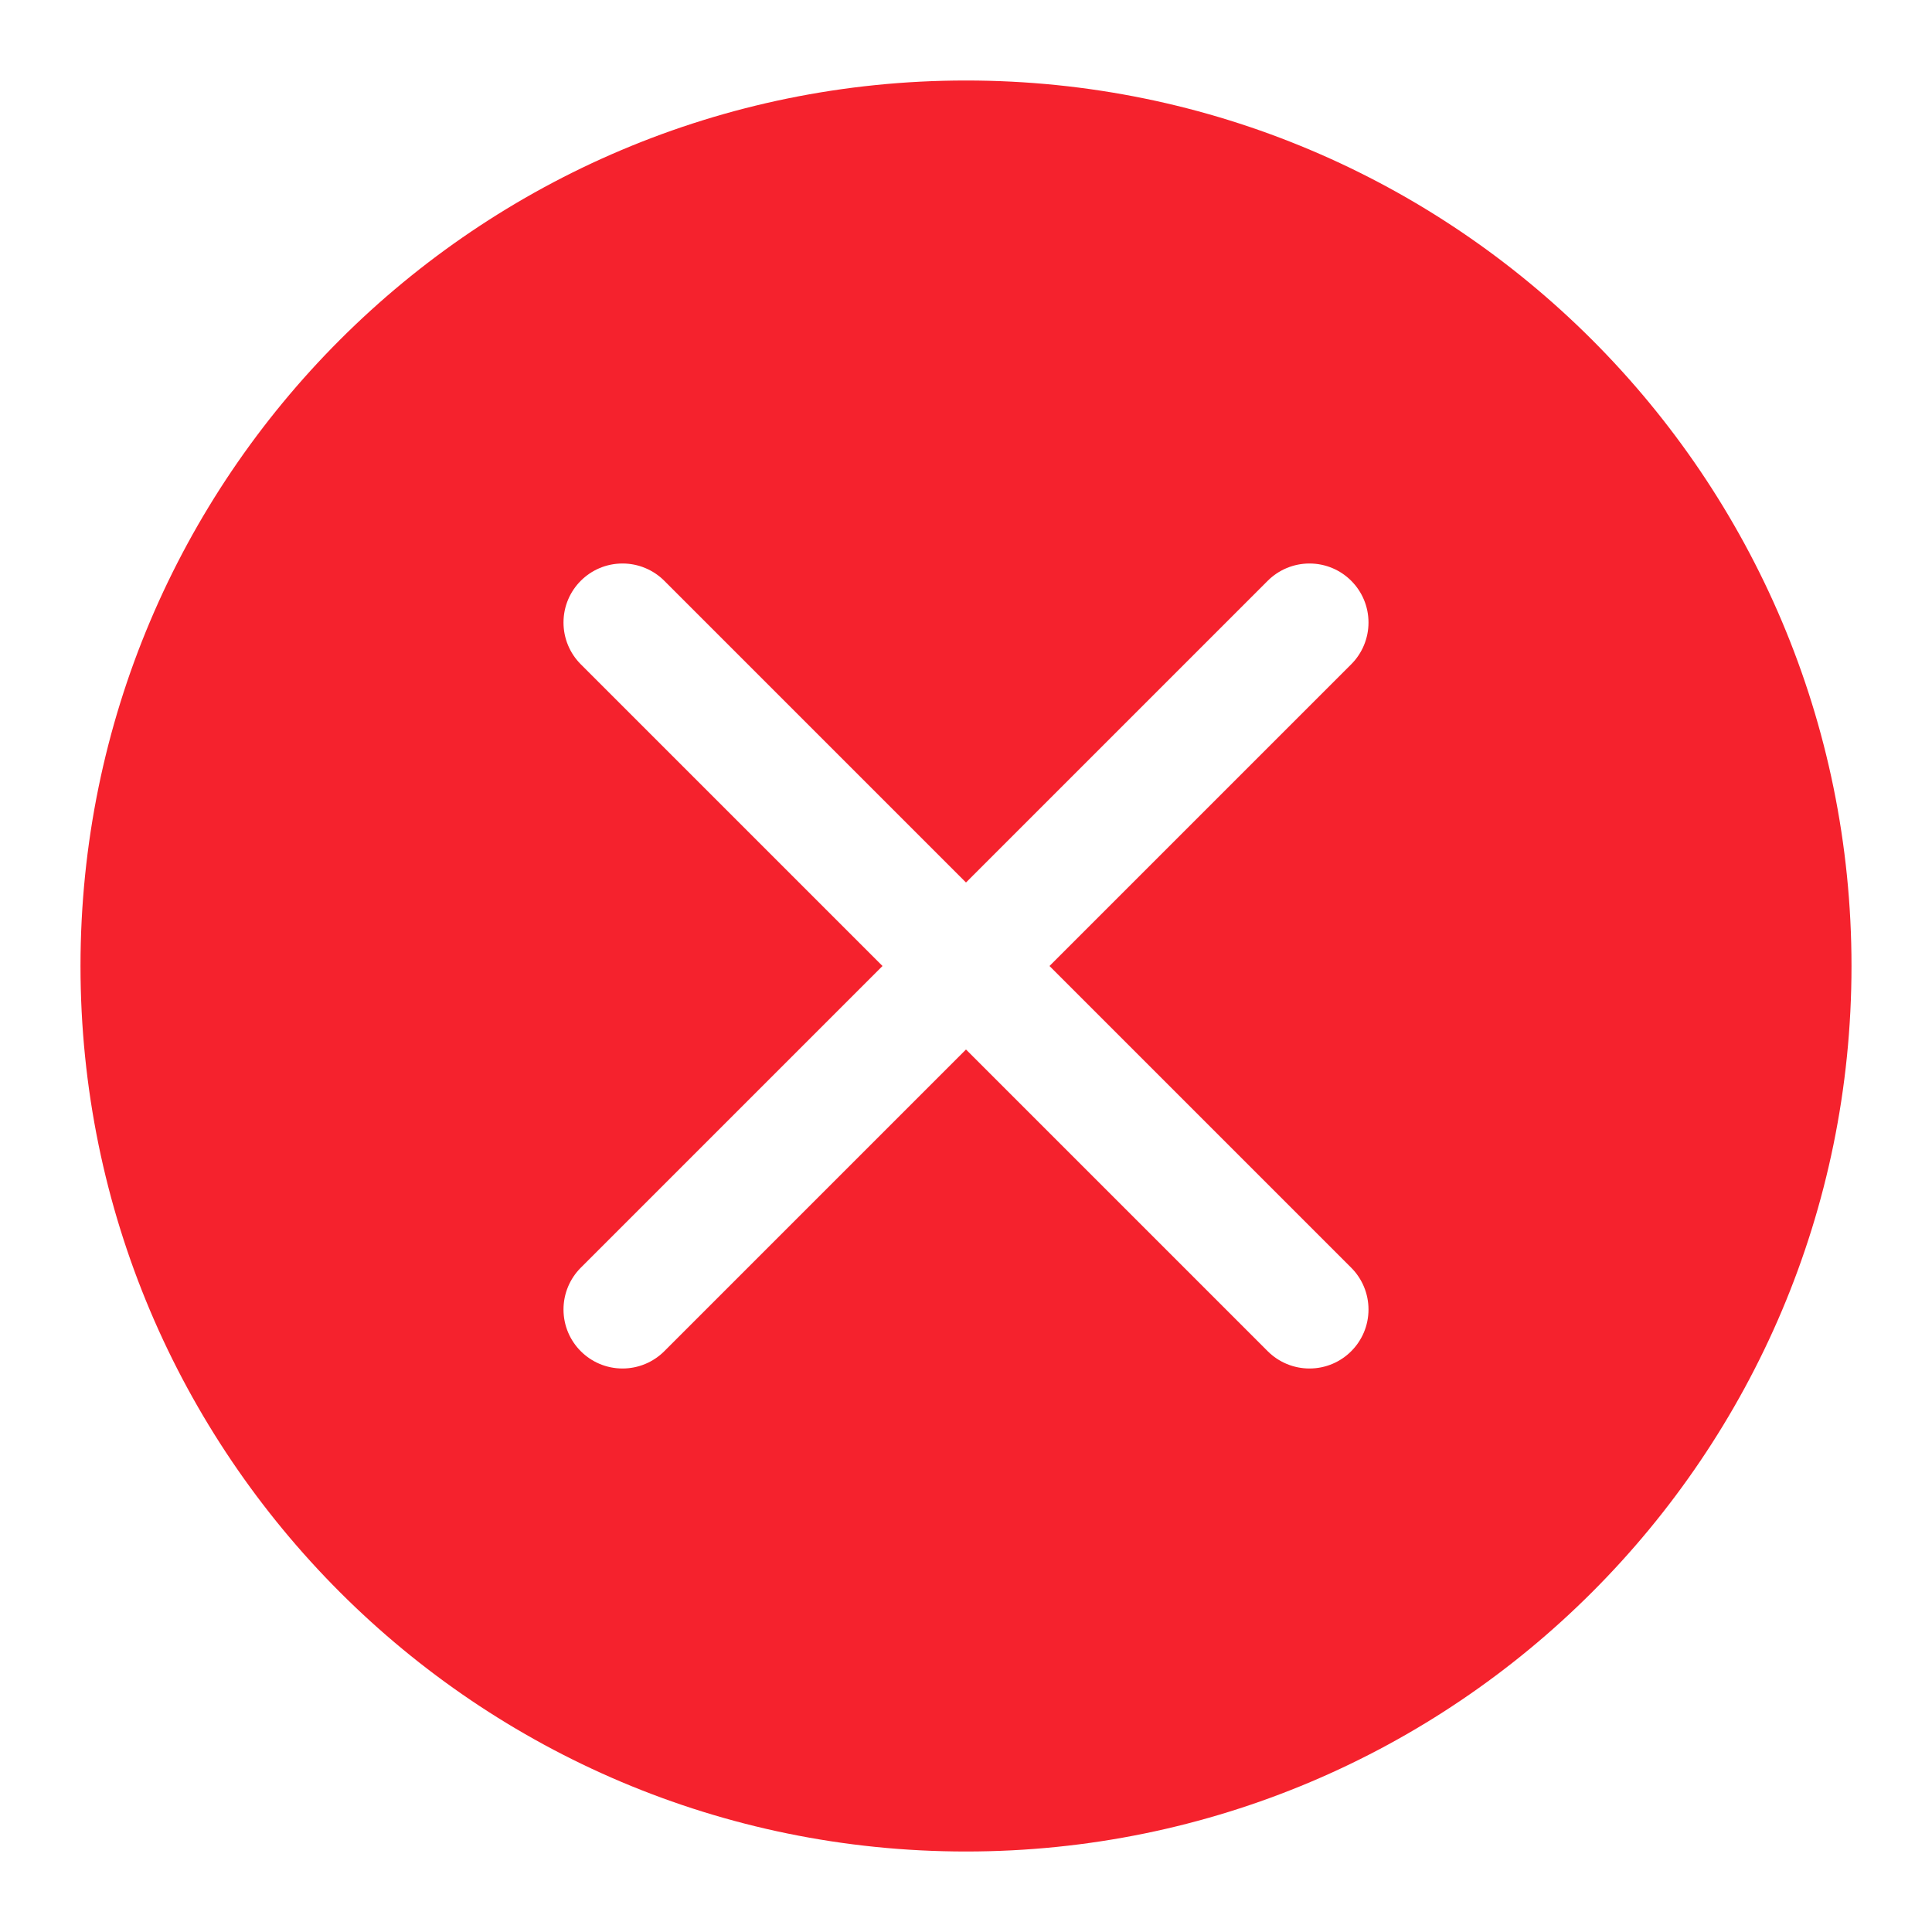 ﻿<?xml version="1.0" encoding="utf-8"?>
<svg version="1.1" xmlns:xlink="http://www.w3.org/1999/xlink" width="18px" height="18px" xmlns="http://www.w3.org/2000/svg">
  <g transform="matrix(1 0 0 1 -112 -445 )">
    <path d="M 17.25 9  C 17.25 13.556  13.556 17.25  9 17.25  C 4.444 17.25  0.75 13.556  0.75 9  C 0.75 4.444  4.444 0.75  9 0.75  C 13.556 0.75  17.25 4.444  17.25 9  Z M 12.589 11.811  L 9.778 9  L 12.589 6.189  C 12.692 6.086  12.75 5.946  12.75 5.8  C 12.75 5.496  12.504 5.25  12.2 5.25  C 12.054 5.25  11.914 5.308  11.811 5.411  L 9 8.222  L 6.189 5.411  C 6.086 5.308  5.946 5.25  5.8 5.25  C 5.496 5.25  5.25 5.496  5.25 5.8  C 5.25 5.946  5.308 6.086  5.411 6.189  L 8.222 9  L 5.411 11.811  C 5.308 11.914  5.25 12.054  5.25 12.2  C 5.25 12.504  5.496 12.75  5.8 12.75  C 5.946 12.75  6.086 12.692  6.189 12.589  L 9 9.778  L 11.811 12.589  C 11.914 12.692  12.054 12.75  12.2 12.75  C 12.504 12.75  12.75 12.504  12.75 12.2  C 12.75 12.054  12.692 11.914  12.589 11.811  Z " fill-rule="nonzero" fill="#f5222d" stroke="none" transform="matrix(1 0 0 1 112 445 )" />
  </g>
</svg>